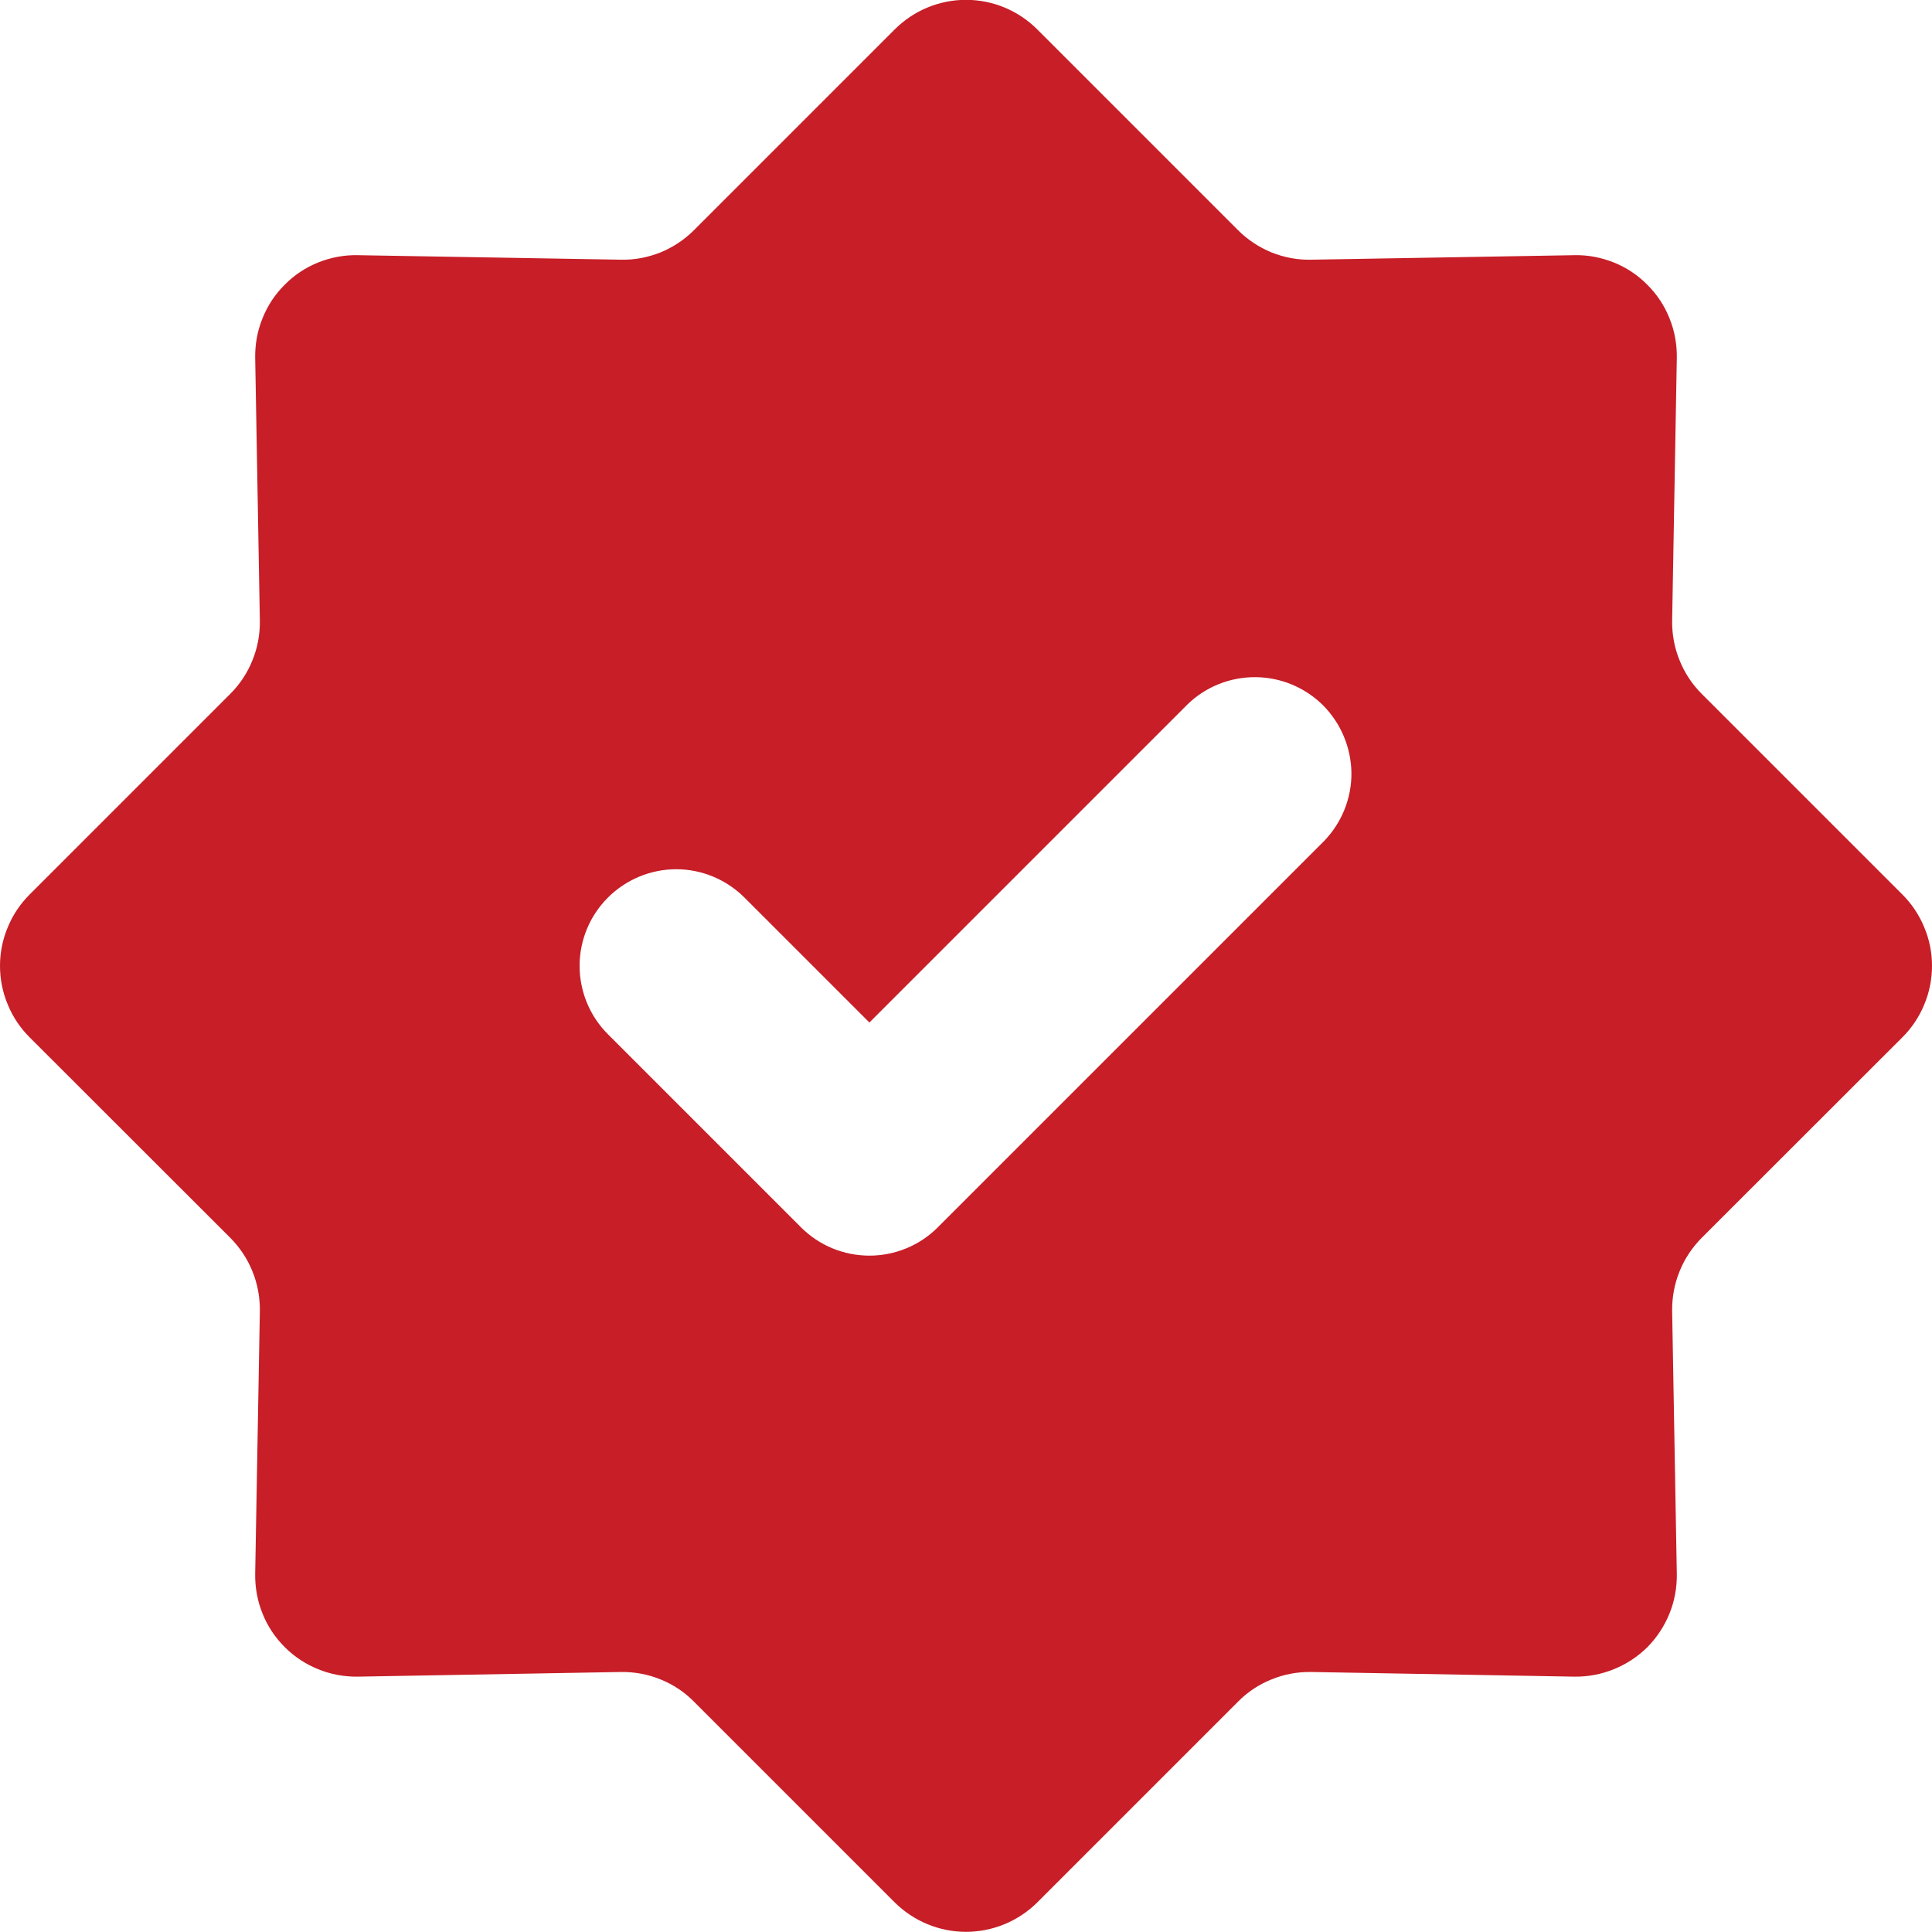 <svg width="12" height="12" viewBox="0 0 12 12" fill="none" xmlns="http://www.w3.org/2000/svg">
<path d="M1.431 7.689C1.49 7.749 1.537 7.819 1.568 7.897C1.6 7.975 1.615 8.059 1.614 8.143L1.585 9.777C1.584 9.861 1.599 9.945 1.631 10.023C1.662 10.101 1.709 10.171 1.769 10.231C1.828 10.29 1.899 10.337 1.977 10.368C2.055 10.4 2.138 10.415 2.222 10.414L3.857 10.385C3.941 10.384 4.024 10.399 4.102 10.431C4.18 10.462 4.251 10.509 4.31 10.569L5.557 11.816C5.675 11.933 5.834 11.999 6 11.999C6.166 11.999 6.325 11.933 6.443 11.816L7.69 10.569C7.749 10.509 7.82 10.462 7.898 10.431C7.976 10.399 8.059 10.384 8.143 10.385L9.778 10.414C9.862 10.415 9.945 10.4 10.023 10.368C10.101 10.337 10.172 10.29 10.232 10.231C10.291 10.171 10.338 10.1 10.369 10.023C10.401 9.945 10.416 9.861 10.415 9.777L10.386 8.143C10.385 8.059 10.4 7.975 10.432 7.897C10.463 7.819 10.51 7.749 10.569 7.689L11.817 6.442C11.875 6.384 11.921 6.315 11.952 6.239C11.984 6.163 12 6.081 12 5.999C12 5.917 11.984 5.836 11.952 5.76C11.921 5.684 11.875 5.615 11.817 5.557L10.569 4.309C10.51 4.25 10.463 4.179 10.432 4.101C10.4 4.023 10.385 3.94 10.386 3.856L10.415 2.221C10.416 2.137 10.401 2.054 10.369 1.976C10.338 1.898 10.291 1.827 10.231 1.768C10.172 1.708 10.101 1.661 10.023 1.63C9.945 1.599 9.862 1.583 9.778 1.585L8.143 1.613C8.059 1.615 7.976 1.599 7.898 1.568C7.82 1.536 7.749 1.489 7.69 1.43L6.443 0.183C6.325 0.065 6.166 -0.001 6 -0.001C5.834 -0.001 5.675 0.065 5.557 0.183L4.31 1.43C4.251 1.489 4.18 1.536 4.102 1.568C4.024 1.599 3.941 1.615 3.857 1.613L2.222 1.585C2.138 1.583 2.055 1.599 1.977 1.63C1.899 1.661 1.828 1.708 1.769 1.768C1.709 1.827 1.662 1.898 1.631 1.976C1.599 2.054 1.584 2.137 1.585 2.221L1.614 3.856C1.615 3.94 1.6 4.023 1.568 4.101C1.537 4.179 1.49 4.25 1.431 4.309L0.183 5.557C0.125 5.615 0.079 5.684 0.048 5.76C0.016 5.836 0 5.917 0 5.999C0 6.081 0.016 6.163 0.048 6.239C0.079 6.315 0.125 6.384 0.183 6.442L1.431 7.689ZM3.776 5.575C3.888 5.463 4.041 5.399 4.2 5.399C4.359 5.399 4.512 5.463 4.624 5.575L5.4 6.351L7.376 4.375C7.489 4.265 7.641 4.205 7.798 4.206C7.956 4.207 8.106 4.27 8.218 4.381C8.329 4.493 8.392 4.644 8.394 4.801C8.395 4.959 8.334 5.11 8.224 5.224L5.824 7.624C5.712 7.736 5.559 7.799 5.4 7.799C5.241 7.799 5.088 7.736 4.976 7.624L3.776 6.424C3.663 6.311 3.6 6.158 3.6 5.999C3.6 5.84 3.663 5.688 3.776 5.575Z" fill="#C71E27"/>
</svg>
